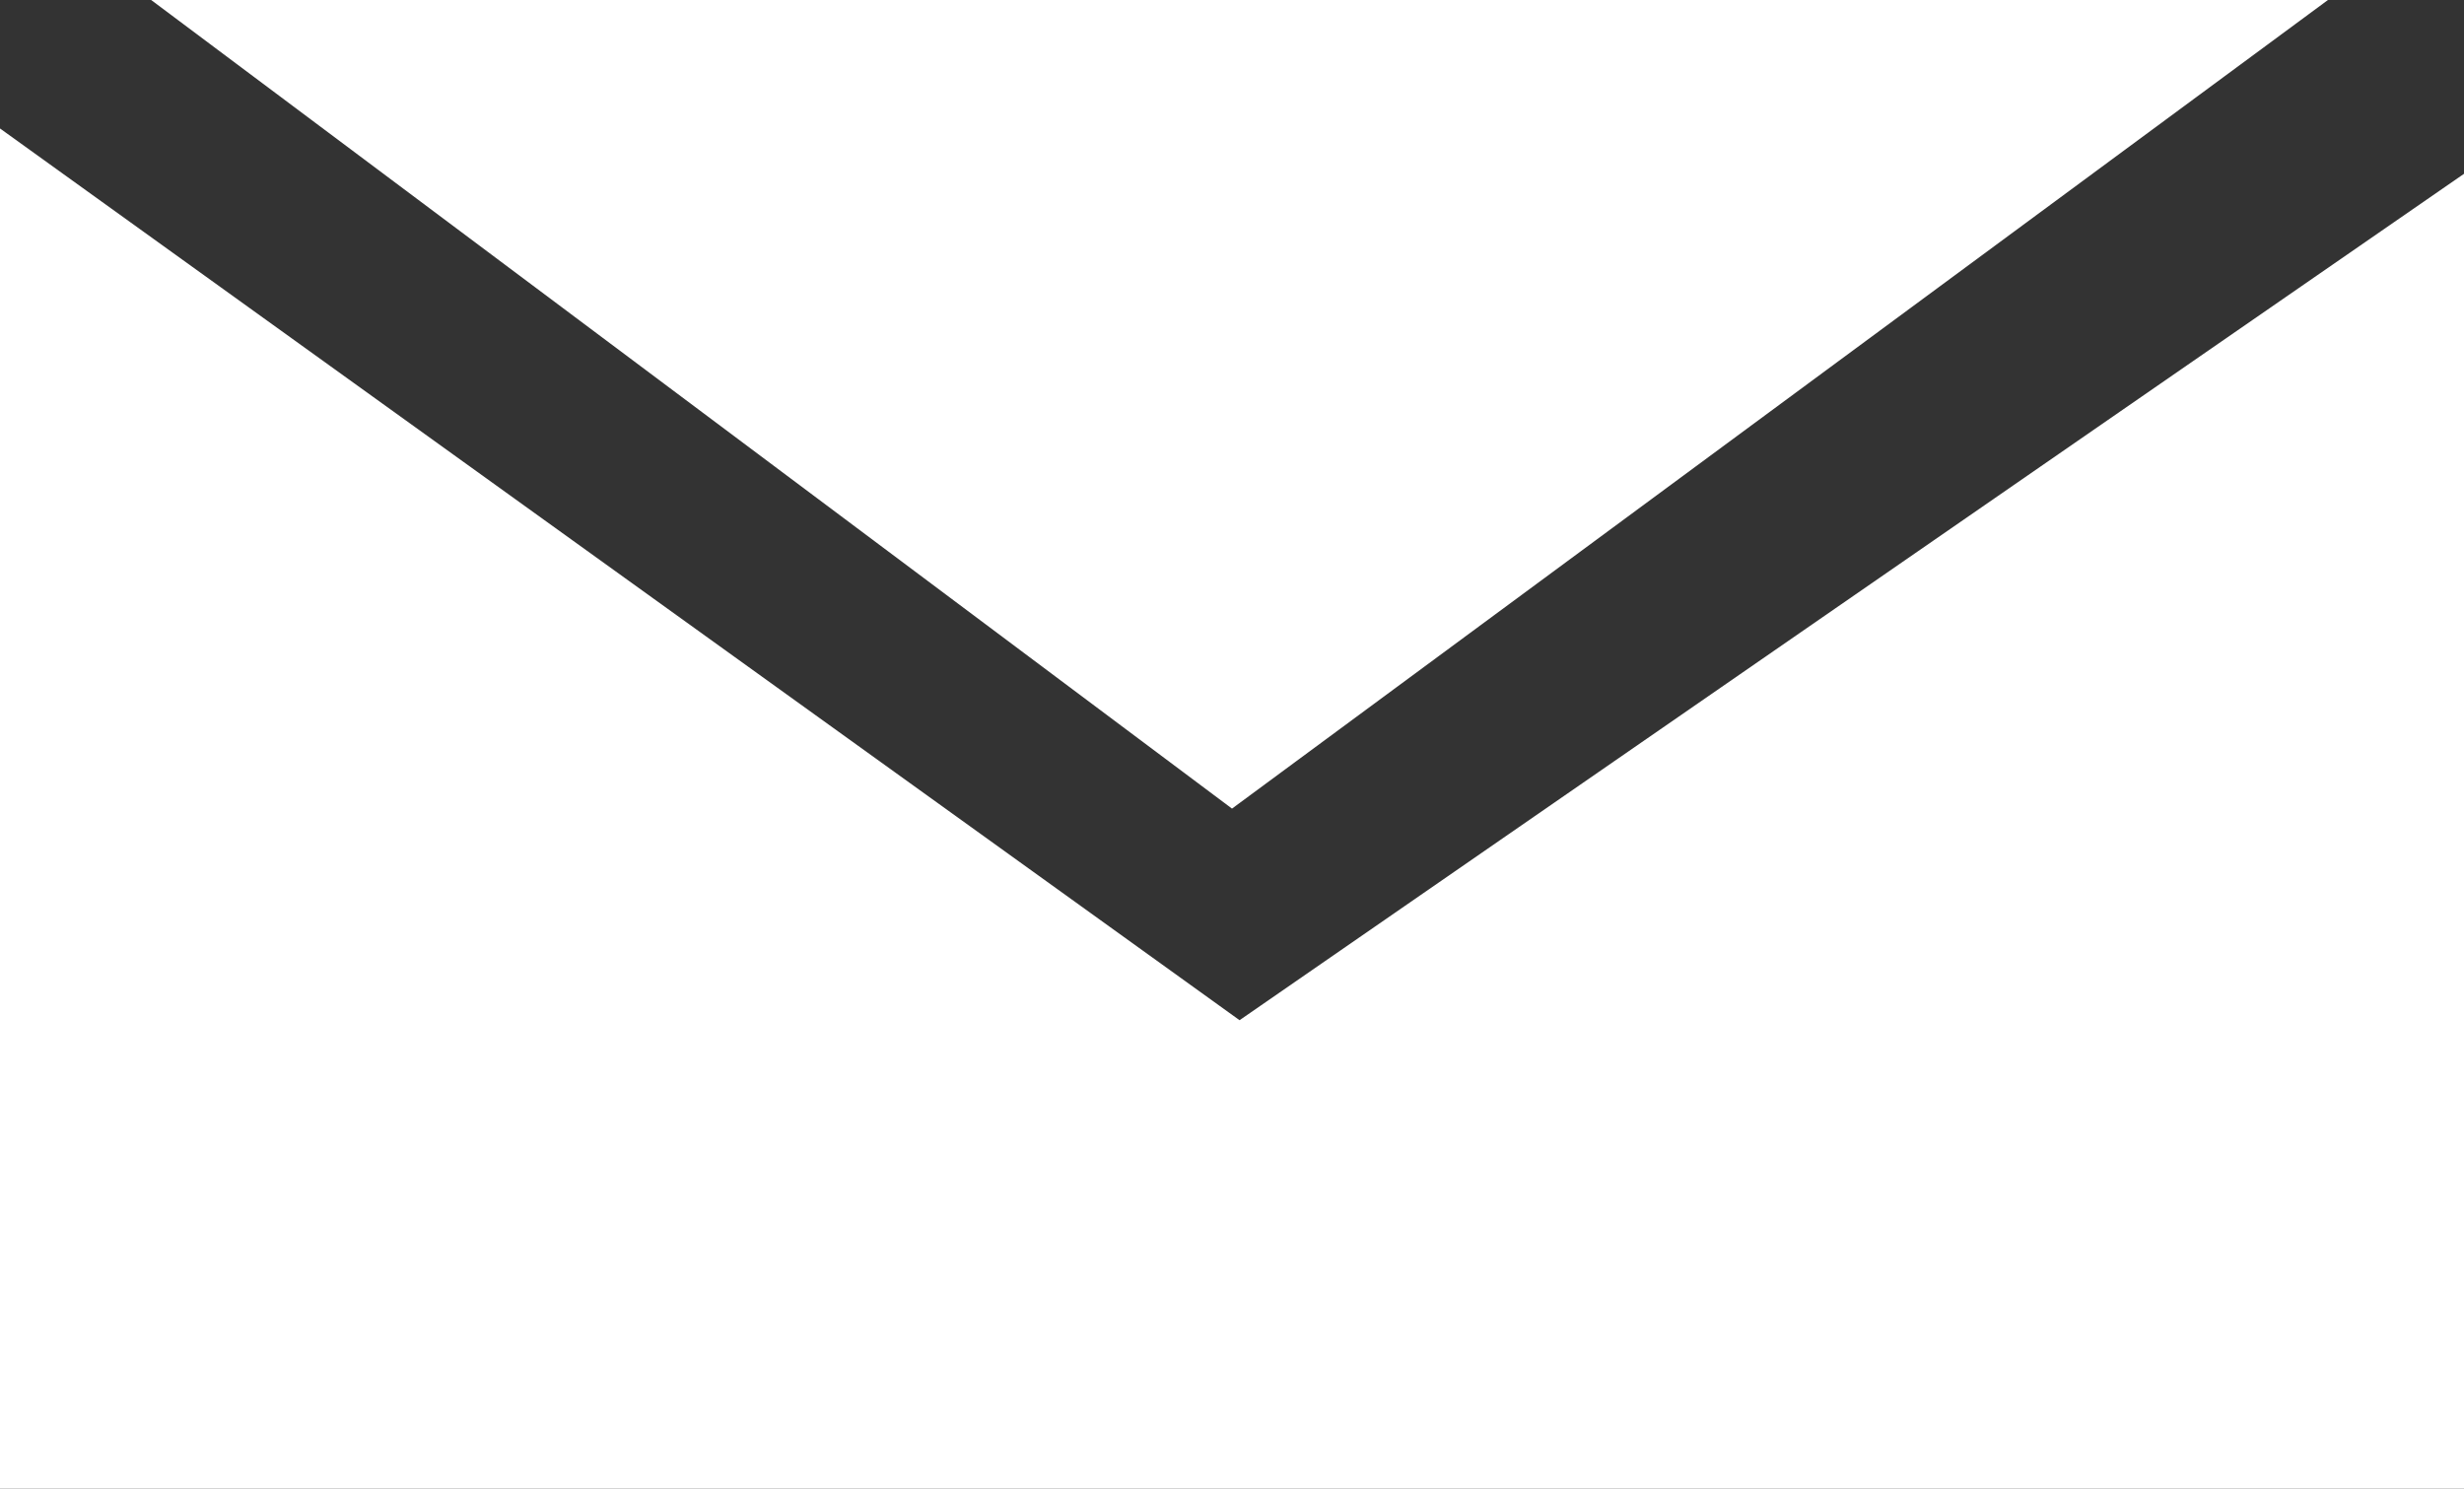 <svg id="Layer_1" data-name="Layer 1" xmlns="http://www.w3.org/2000/svg" viewBox="0 0 326 197"><rect x="0" y="0" width="326" height="197" fill="#333333" stroke="none"/><defs><style>.cls-1{fill:#fff;}</style></defs><polygon class="cls-1" points="326 23 326 197 0 197 0 17 164 135 326 23"/><polygon class="cls-1" points="20 0 308 0 163 107 20 0"/></svg>
